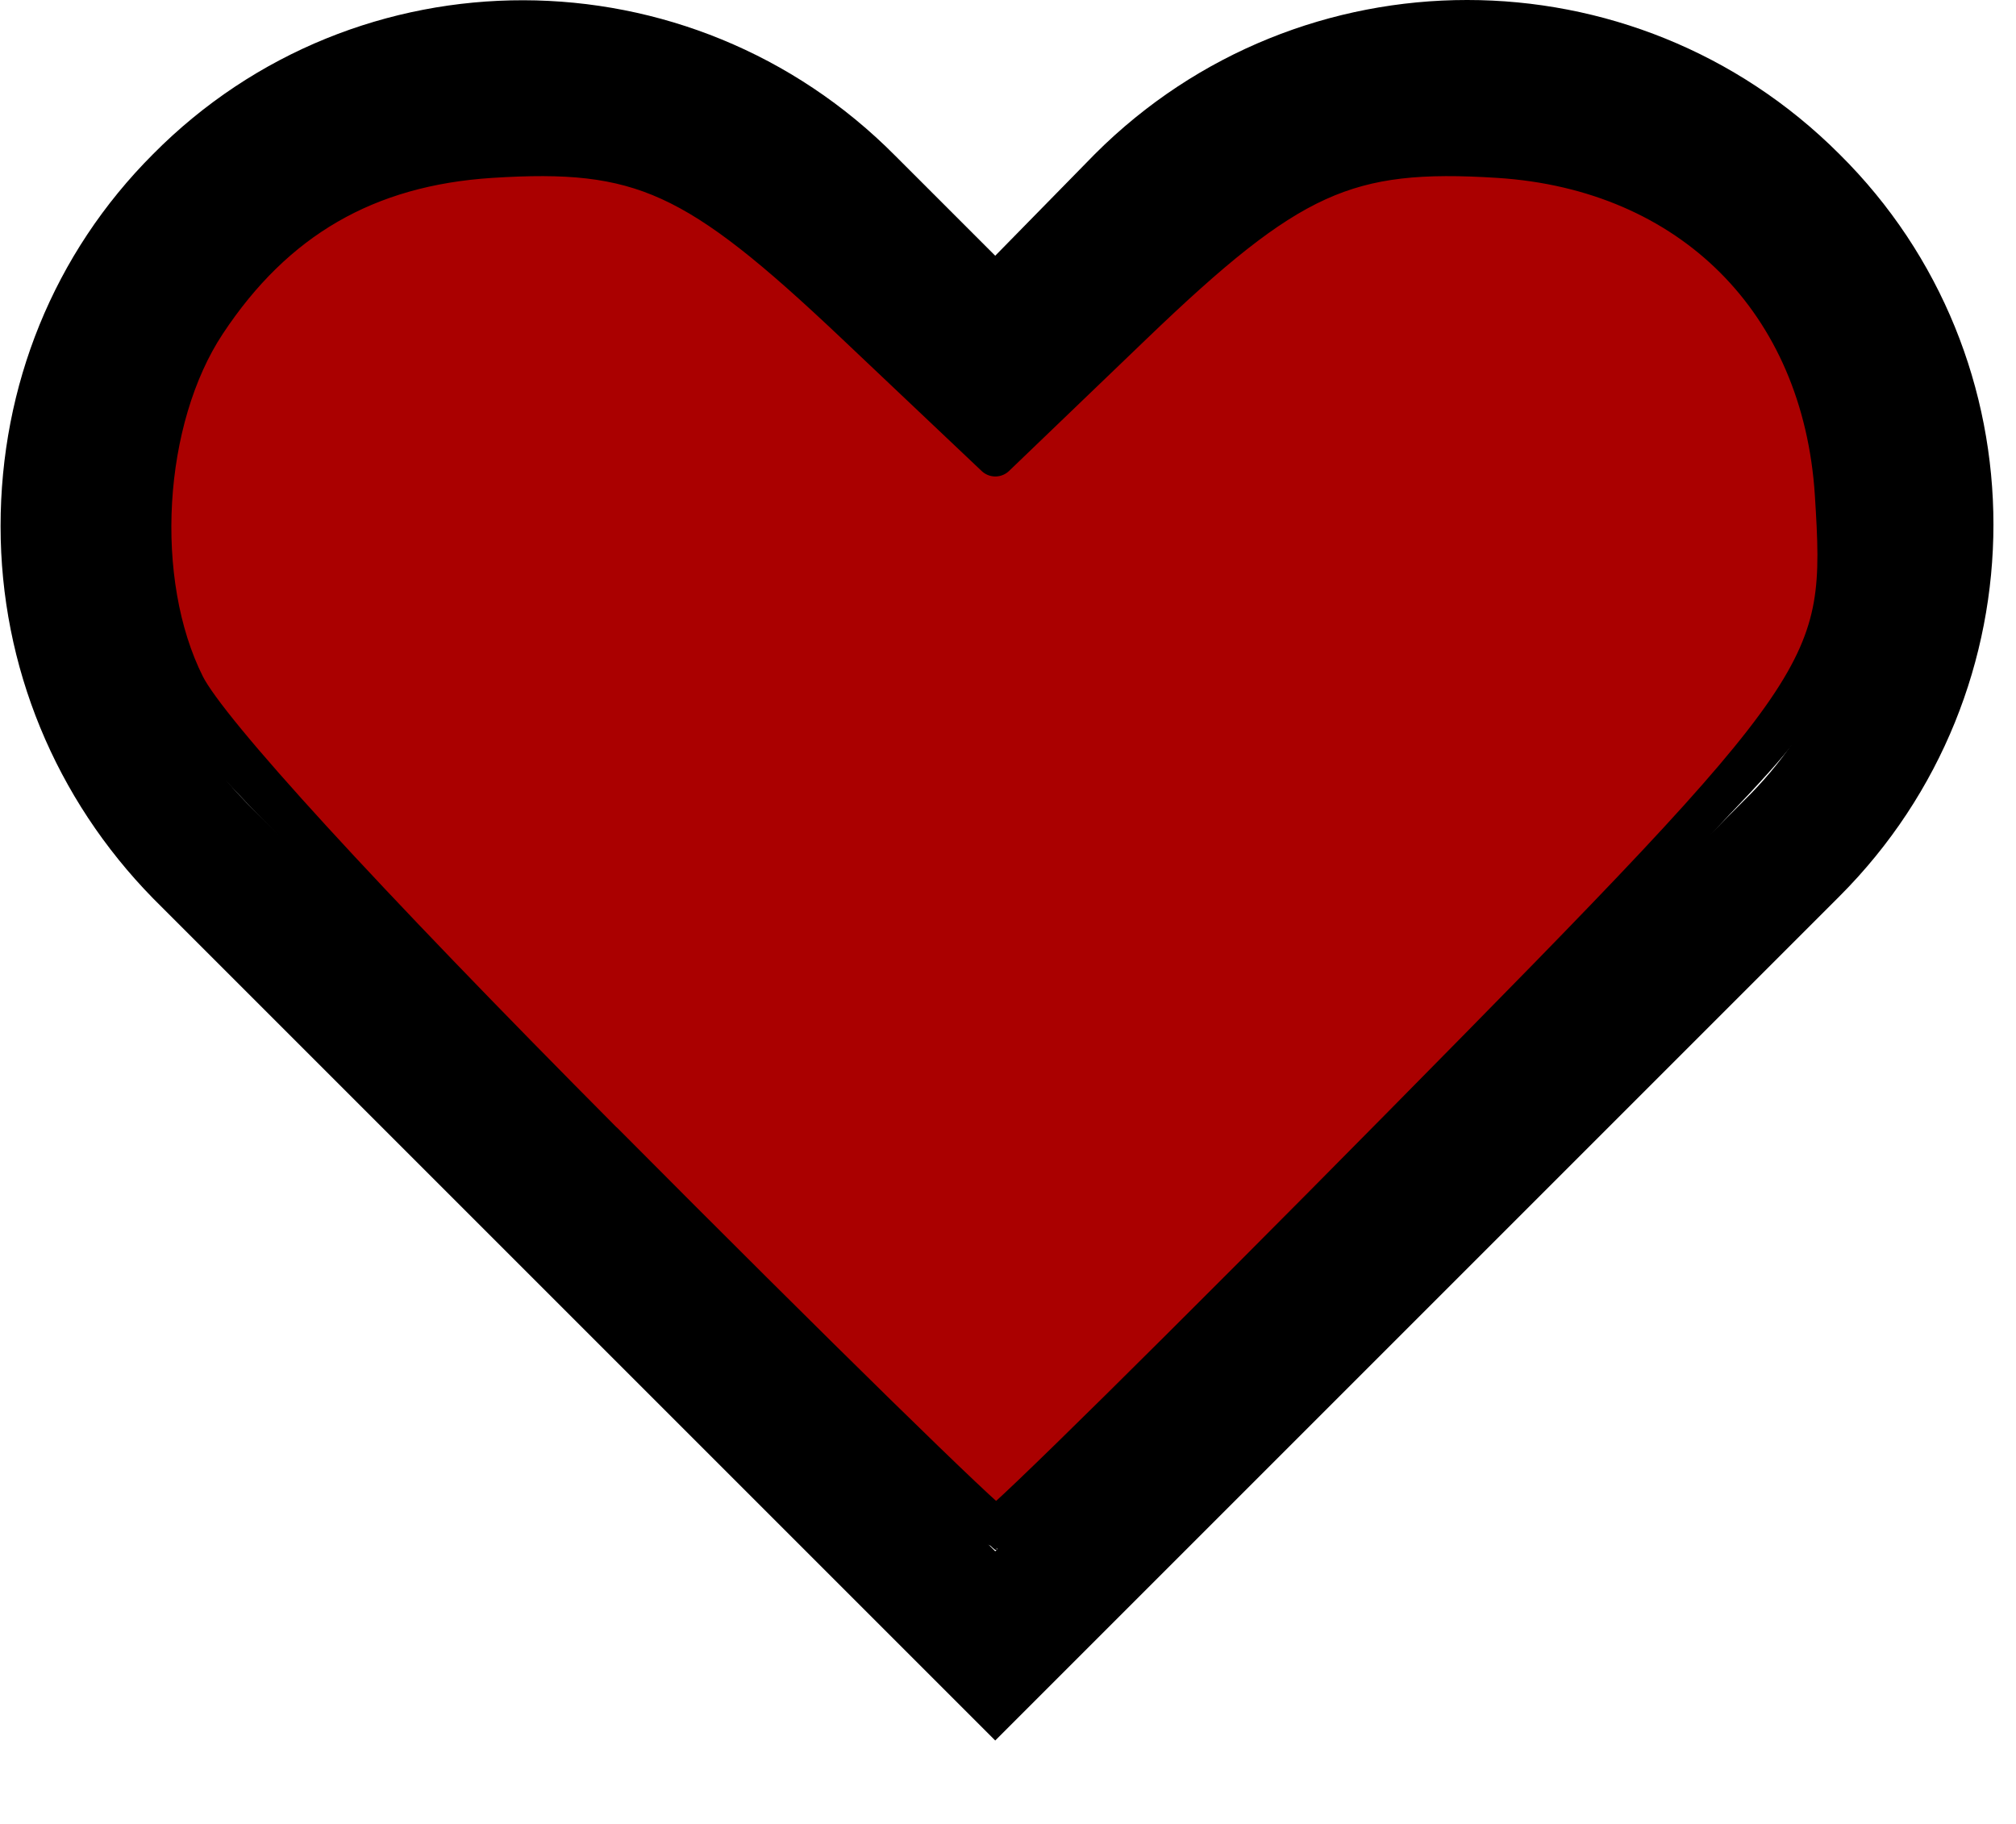 <?xml version="1.0" encoding="UTF-8" standalone="no"?>
<svg
   xmlns:dc="http://purl.org/dc/elements/1.1/"
   xmlns:cc="http://creativecommons.org/ns#"
   xmlns:rdf="http://www.w3.org/1999/02/22-rdf-syntax-ns#"
   xmlns:svg="http://www.w3.org/2000/svg"
   xmlns="http://www.w3.org/2000/svg"
   xmlns:sodipodi="http://sodipodi.sourceforge.net/DTD/sodipodi-0.dtd"
   xmlns:inkscape="http://www.inkscape.org/namespaces/inkscape"
   width="21"
   height="19"
   viewBox="0 0 21 19"
   fill="none"
   version="1.1"
   id="svg827"
   sodipodi:docname="heart_hover.svg"
   inkscape:version="0.92.2 (5c3e80d, 2017-08-06)">
  <defs
     id="defs831" />
  <sodipodi:namedview
     pagecolor="#ffffff"
     bordercolor="#666666"
     borderopacity="1"
     objecttolerance="10"
     gridtolerance="10"
     guidetolerance="10"
     inkscape:pageopacity="0"
     inkscape:pageshadow="2"
     inkscape:window-width="699"
     inkscape:window-height="388"
     id="namedview829"
     showgrid="false"
     inkscape:zoom="5.8095465"
     inkscape:cx="10.5"
     inkscape:cy="9.5"
     inkscape:window-x="78"
     inkscape:window-y="78"
     inkscape:window-maximized="0"
     inkscape:current-layer="svg827" />
  <path
     d="M19.16 9.338C21.3 7.198 21.3 3.724 19.16 1.605C17.02 -0.535 13.545 -0.535 11.405 1.605L10.367 2.664L9.329 1.626C7.189 -0.535 3.714 -0.535 1.595 1.605C0.557 2.643 0.006 4.02 0.006 5.482C0.006 6.944 0.578 8.321 1.595 9.359L10.367 18.131L19.16 9.338ZM1.362 5.482C1.362 4.38 1.786 3.363 2.57 2.601C3.375 1.796 4.413 1.393 5.451 1.393C6.489 1.393 7.528 1.796 8.333 2.601L10.367 4.614L12.401 2.58C13.99 0.99 16.596 0.99 18.164 2.58C18.927 3.342 19.372 4.359 19.372 5.461C19.372 6.563 18.948 7.58 18.164 8.342L10.367 16.16L2.57 8.364C1.807 7.58 1.362 6.563 1.362 5.482Z"
     fill="black"
     id="path825" />
  <path
     style="opacity:1;fill:#ffaaaa;fill-opacity:1;fill-rule:nonzero;stroke:#000000;stroke-width:0.082;stroke-linecap:round;stroke-linejoin:round;stroke-miterlimit:4;stroke-dasharray:none;stroke-opacity:1"
     d="M 6.361,12.122 C 3.327,9.096 2.309,8.061 2.16,7.849 0.98,6.168 1.154,4.03 2.584,2.617 4.039,1.179 6.232,1.012 7.857,2.216 c 0.152,0.113 0.772,0.697 1.378,1.298 0.606,0.601 1.116,1.093 1.132,1.093 0.016,0 0.556,-0.523 1.2,-1.162 1.216,-1.208 1.423,-1.381 1.955,-1.636 1.136,-0.545 2.499,-0.529 3.61,0.043 0.821,0.422 1.529,1.18 1.897,2.031 0.445,1.028 0.424,2.269 -0.056,3.292 -0.284,0.606 -0.263,0.583 -4.534,4.871 -2.221,2.23 -4.046,4.057 -4.056,4.061 -0.009,0.004 -1.819,-1.79 -4.022,-3.986 z"
     id="path835"
     inkscape:connector-curvature="0" />
  <path
     style="opacity:1;fill:#aa0000;fill-opacity:1;fill-rule:nonzero;stroke:#000000;stroke-width:0.413;stroke-linecap:round;stroke-linejoin:round;stroke-miterlimit:4;stroke-dasharray:none;stroke-opacity:1"
     d="M 6.288,11.901 C 3.764,9.362 2.171,7.622 1.929,7.14 1.386,6.058 1.485,4.366 2.149,3.363 2.864,2.282 3.819,1.73 5.115,1.647 c 1.566,-0.1 2.136,0.16 3.791,1.726 l 1.462,1.384 1.433,-1.376 c 1.631,-1.566 2.222,-1.835 3.809,-1.734 2.004,0.128 3.373,1.496 3.501,3.501 0.118,1.858 0.045,1.966 -4.491,6.564 -2.274,2.305 -4.183,4.191 -4.243,4.191 -0.06,0 -1.899,-1.801 -4.087,-4.002 z"
     id="path4510"
     inkscape:connector-curvature="0" />
</svg>
